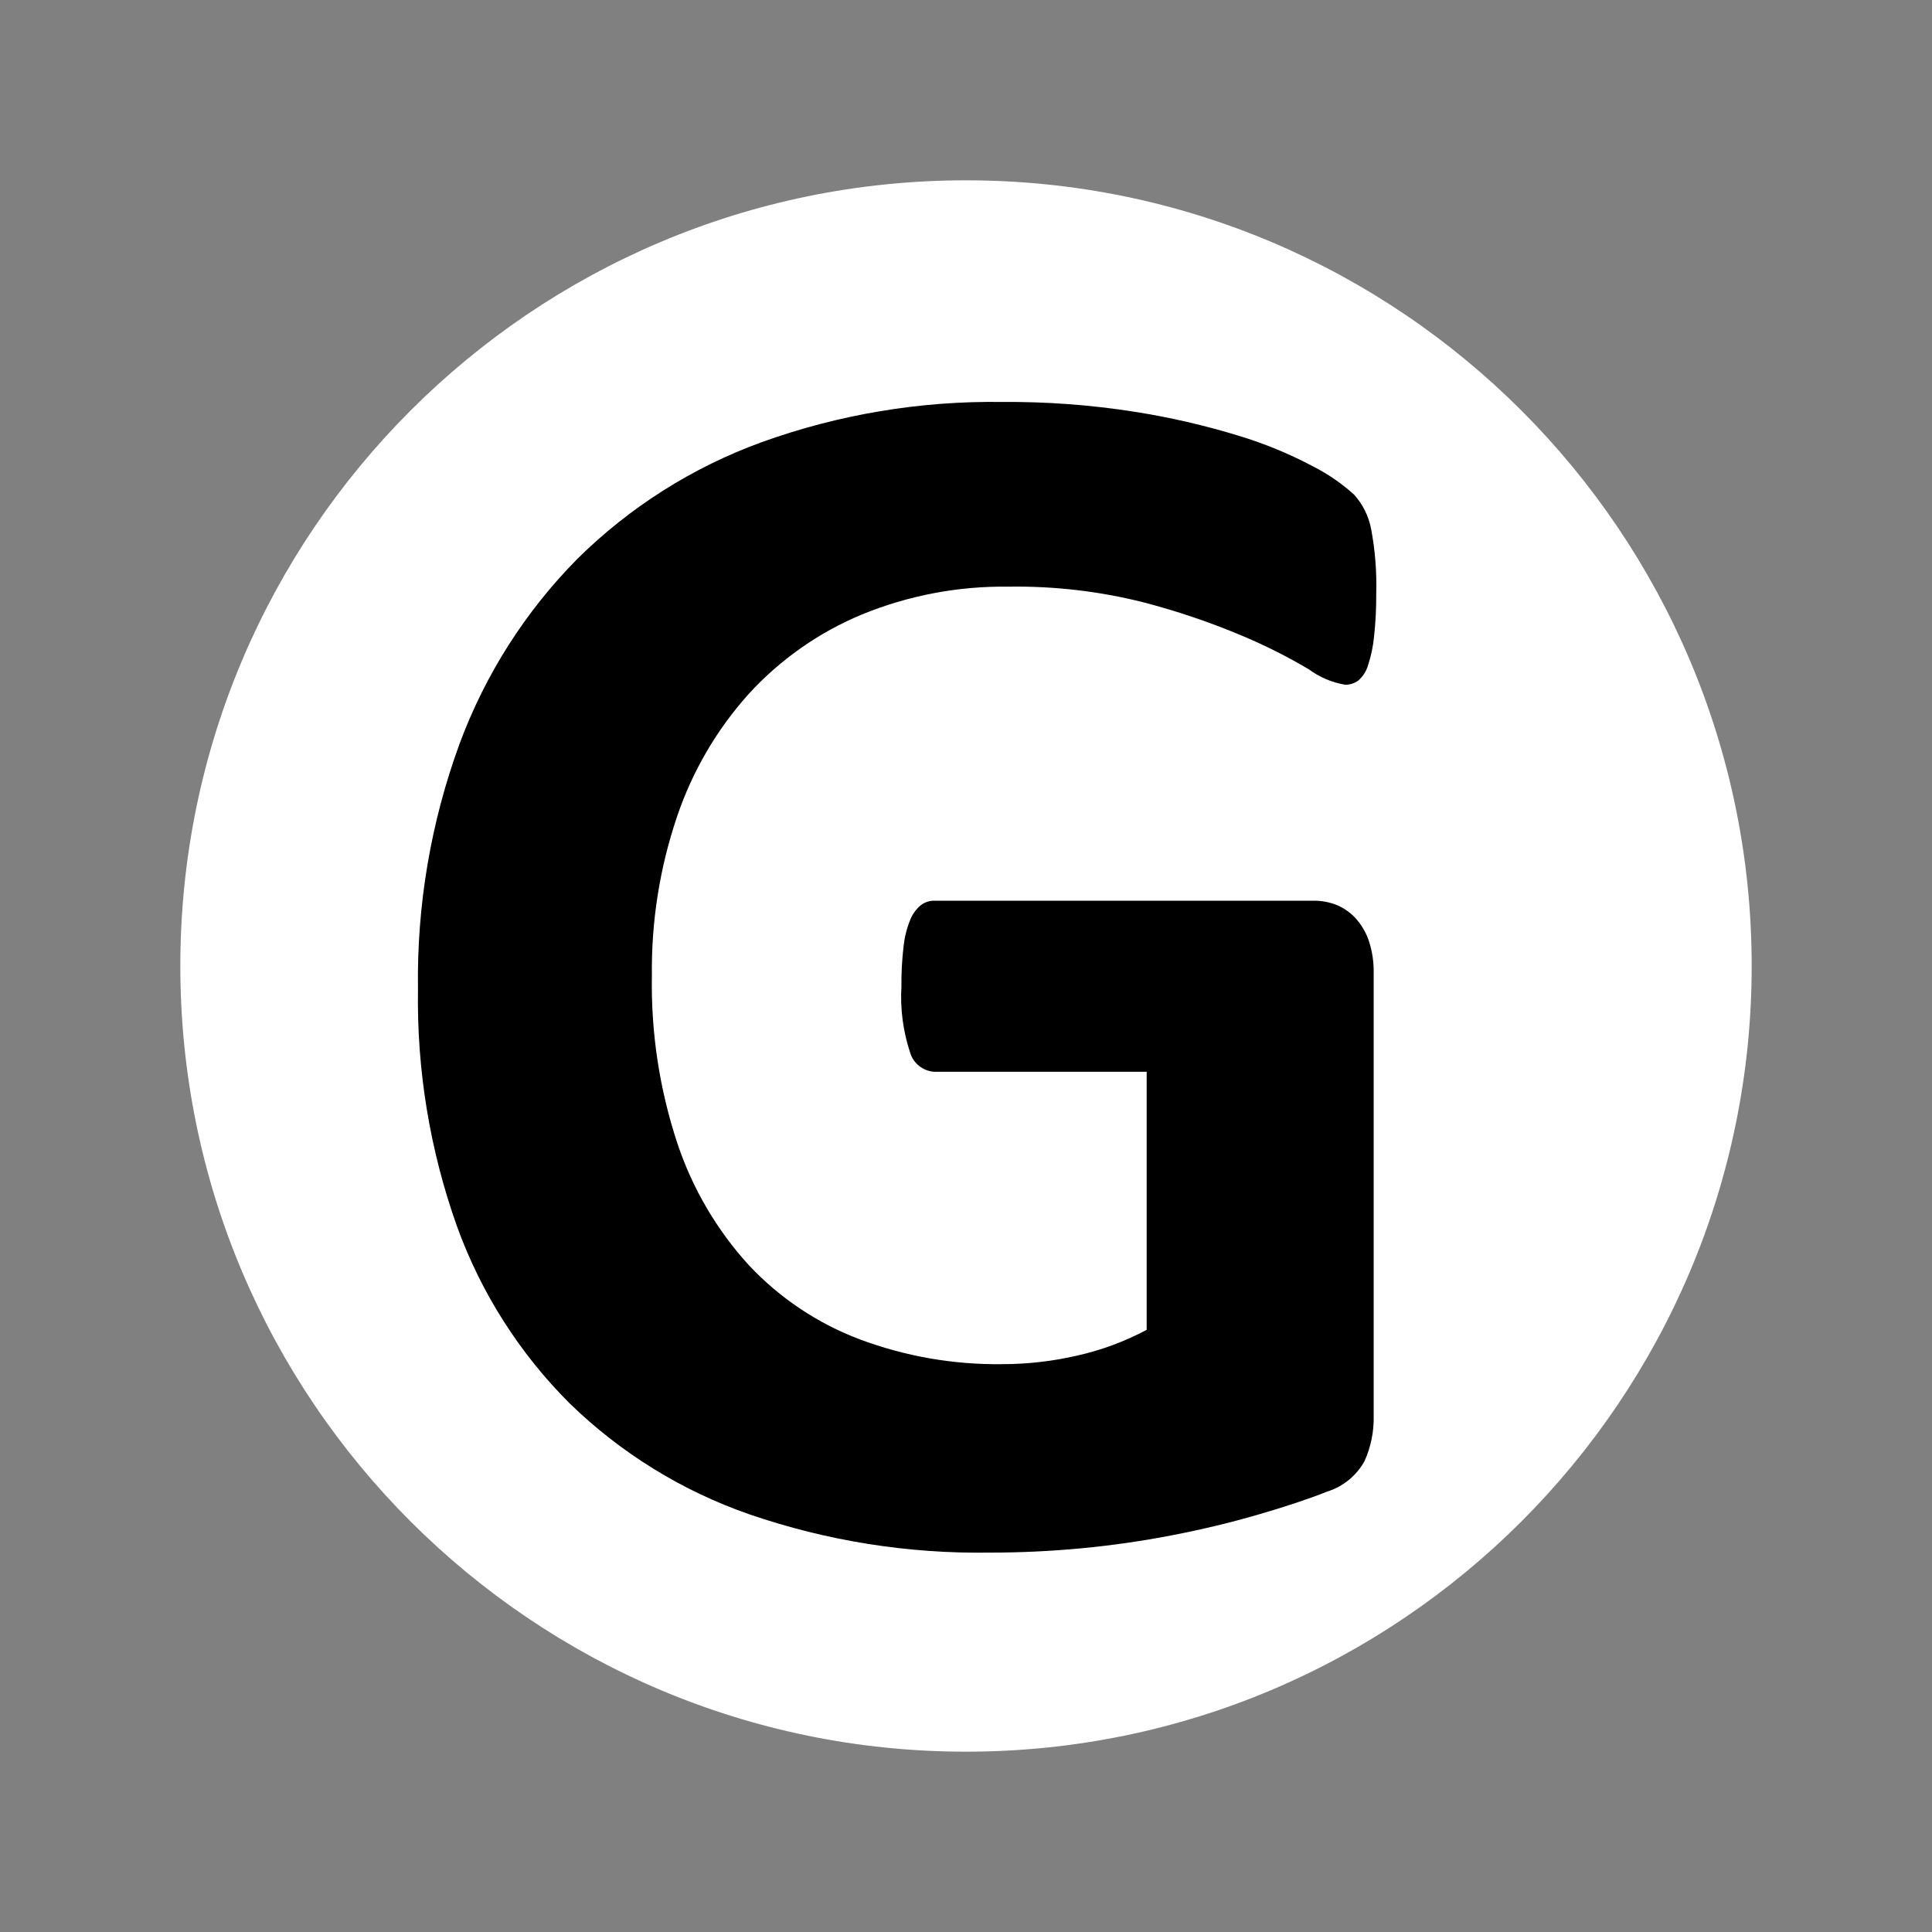 <svg xmlns="http://www.w3.org/2000/svg" style="isolation:isolate" width="75" height="75"><rect width="100%" height="100%" fill="#808080" stroke="none"/><defs><clipPath id="a"><path d="M0 0H75V75H0z"/></clipPath></defs><g clip-path="url(#a)"><path d="M 7 37.5 C 7 20.667 20.667 7 37.5 7 C 54.333 7 68 20.667 68 37.5 C 68 54.333 54.333 68 37.5 68 C 20.667 68 7 54.333 7 37.5 Z" fill="#FFF"/><path d="M 53.225 20.525 C 53.13 20.034 52.903 19.579 52.57 19.206 C 52.088 18.769 51.551 18.398 50.971 18.105 C 50.053 17.617 49.09 17.22 48.095 16.919 C 46.769 16.512 45.415 16.2 44.045 15.985 C 42.342 15.718 40.621 15.59 38.898 15.604 C 35.718 15.559 32.555 16.088 29.563 17.167 C 26.882 18.143 24.444 19.687 22.415 21.693 C 20.396 23.734 18.837 26.182 17.84 28.874 C 16.723 31.925 16.176 35.156 16.226 38.405 C 16.176 41.537 16.688 44.652 17.739 47.603 C 18.673 50.189 20.167 52.536 22.113 54.478 C 24.096 56.408 26.478 57.879 29.092 58.786 C 32.094 59.818 35.252 60.321 38.426 60.272 Q 40.208 60.272 41.975 60.105 Q 43.741 59.938 45.473 59.604 Q 47.205 59.271 48.819 58.803 Q 50.434 58.335 51.527 57.901 C 52.143 57.707 52.661 57.283 52.973 56.716 C 53.219 56.165 53.34 55.567 53.326 54.964 L 53.326 37.769 C 53.333 37.367 53.276 36.968 53.158 36.584 C 53.057 36.259 52.891 35.958 52.67 35.699 C 52.468 35.463 52.215 35.275 51.93 35.149 C 51.627 35.022 51.3 34.959 50.971 34.965 L 36.273 34.965 C 36.078 34.963 35.888 35.027 35.735 35.148 C 35.556 35.301 35.417 35.496 35.331 35.716 C 35.2 36.041 35.115 36.383 35.077 36.732 C 35.016 37.253 34.988 37.777 34.993 38.302 C 34.943 39.167 35.057 40.033 35.329 40.856 C 35.453 41.28 35.83 41.58 36.271 41.607 L 44.514 41.607 L 44.514 51.624 C 43.665 52.076 42.759 52.412 41.821 52.623 C 40.861 52.845 39.88 52.957 38.895 52.957 C 37.006 52.98 35.13 52.651 33.362 51.988 C 31.732 51.37 30.265 50.388 29.073 49.117 C 27.828 47.753 26.883 46.144 26.298 44.392 C 25.601 42.288 25.266 40.081 25.306 37.865 C 25.281 35.772 25.61 33.689 26.281 31.706 C 26.876 29.941 27.826 28.316 29.072 26.931 C 30.29 25.602 31.782 24.554 33.445 23.86 C 35.259 23.115 37.204 22.746 39.164 22.774 C 40.915 22.748 42.662 22.95 44.361 23.375 C 45.674 23.715 46.961 24.151 48.212 24.677 C 49.104 25.051 49.969 25.486 50.802 25.979 C 51.219 26.288 51.703 26.494 52.214 26.58 C 52.402 26.585 52.586 26.526 52.736 26.413 C 52.911 26.257 53.04 26.055 53.106 25.829 C 53.225 25.466 53.304 25.091 53.341 24.711 C 53.401 24.157 53.429 23.599 53.425 23.042 C 53.449 22.198 53.382 21.354 53.225 20.525 L 53.225 20.525 Z" fill-rule="evenodd"/></g></svg>